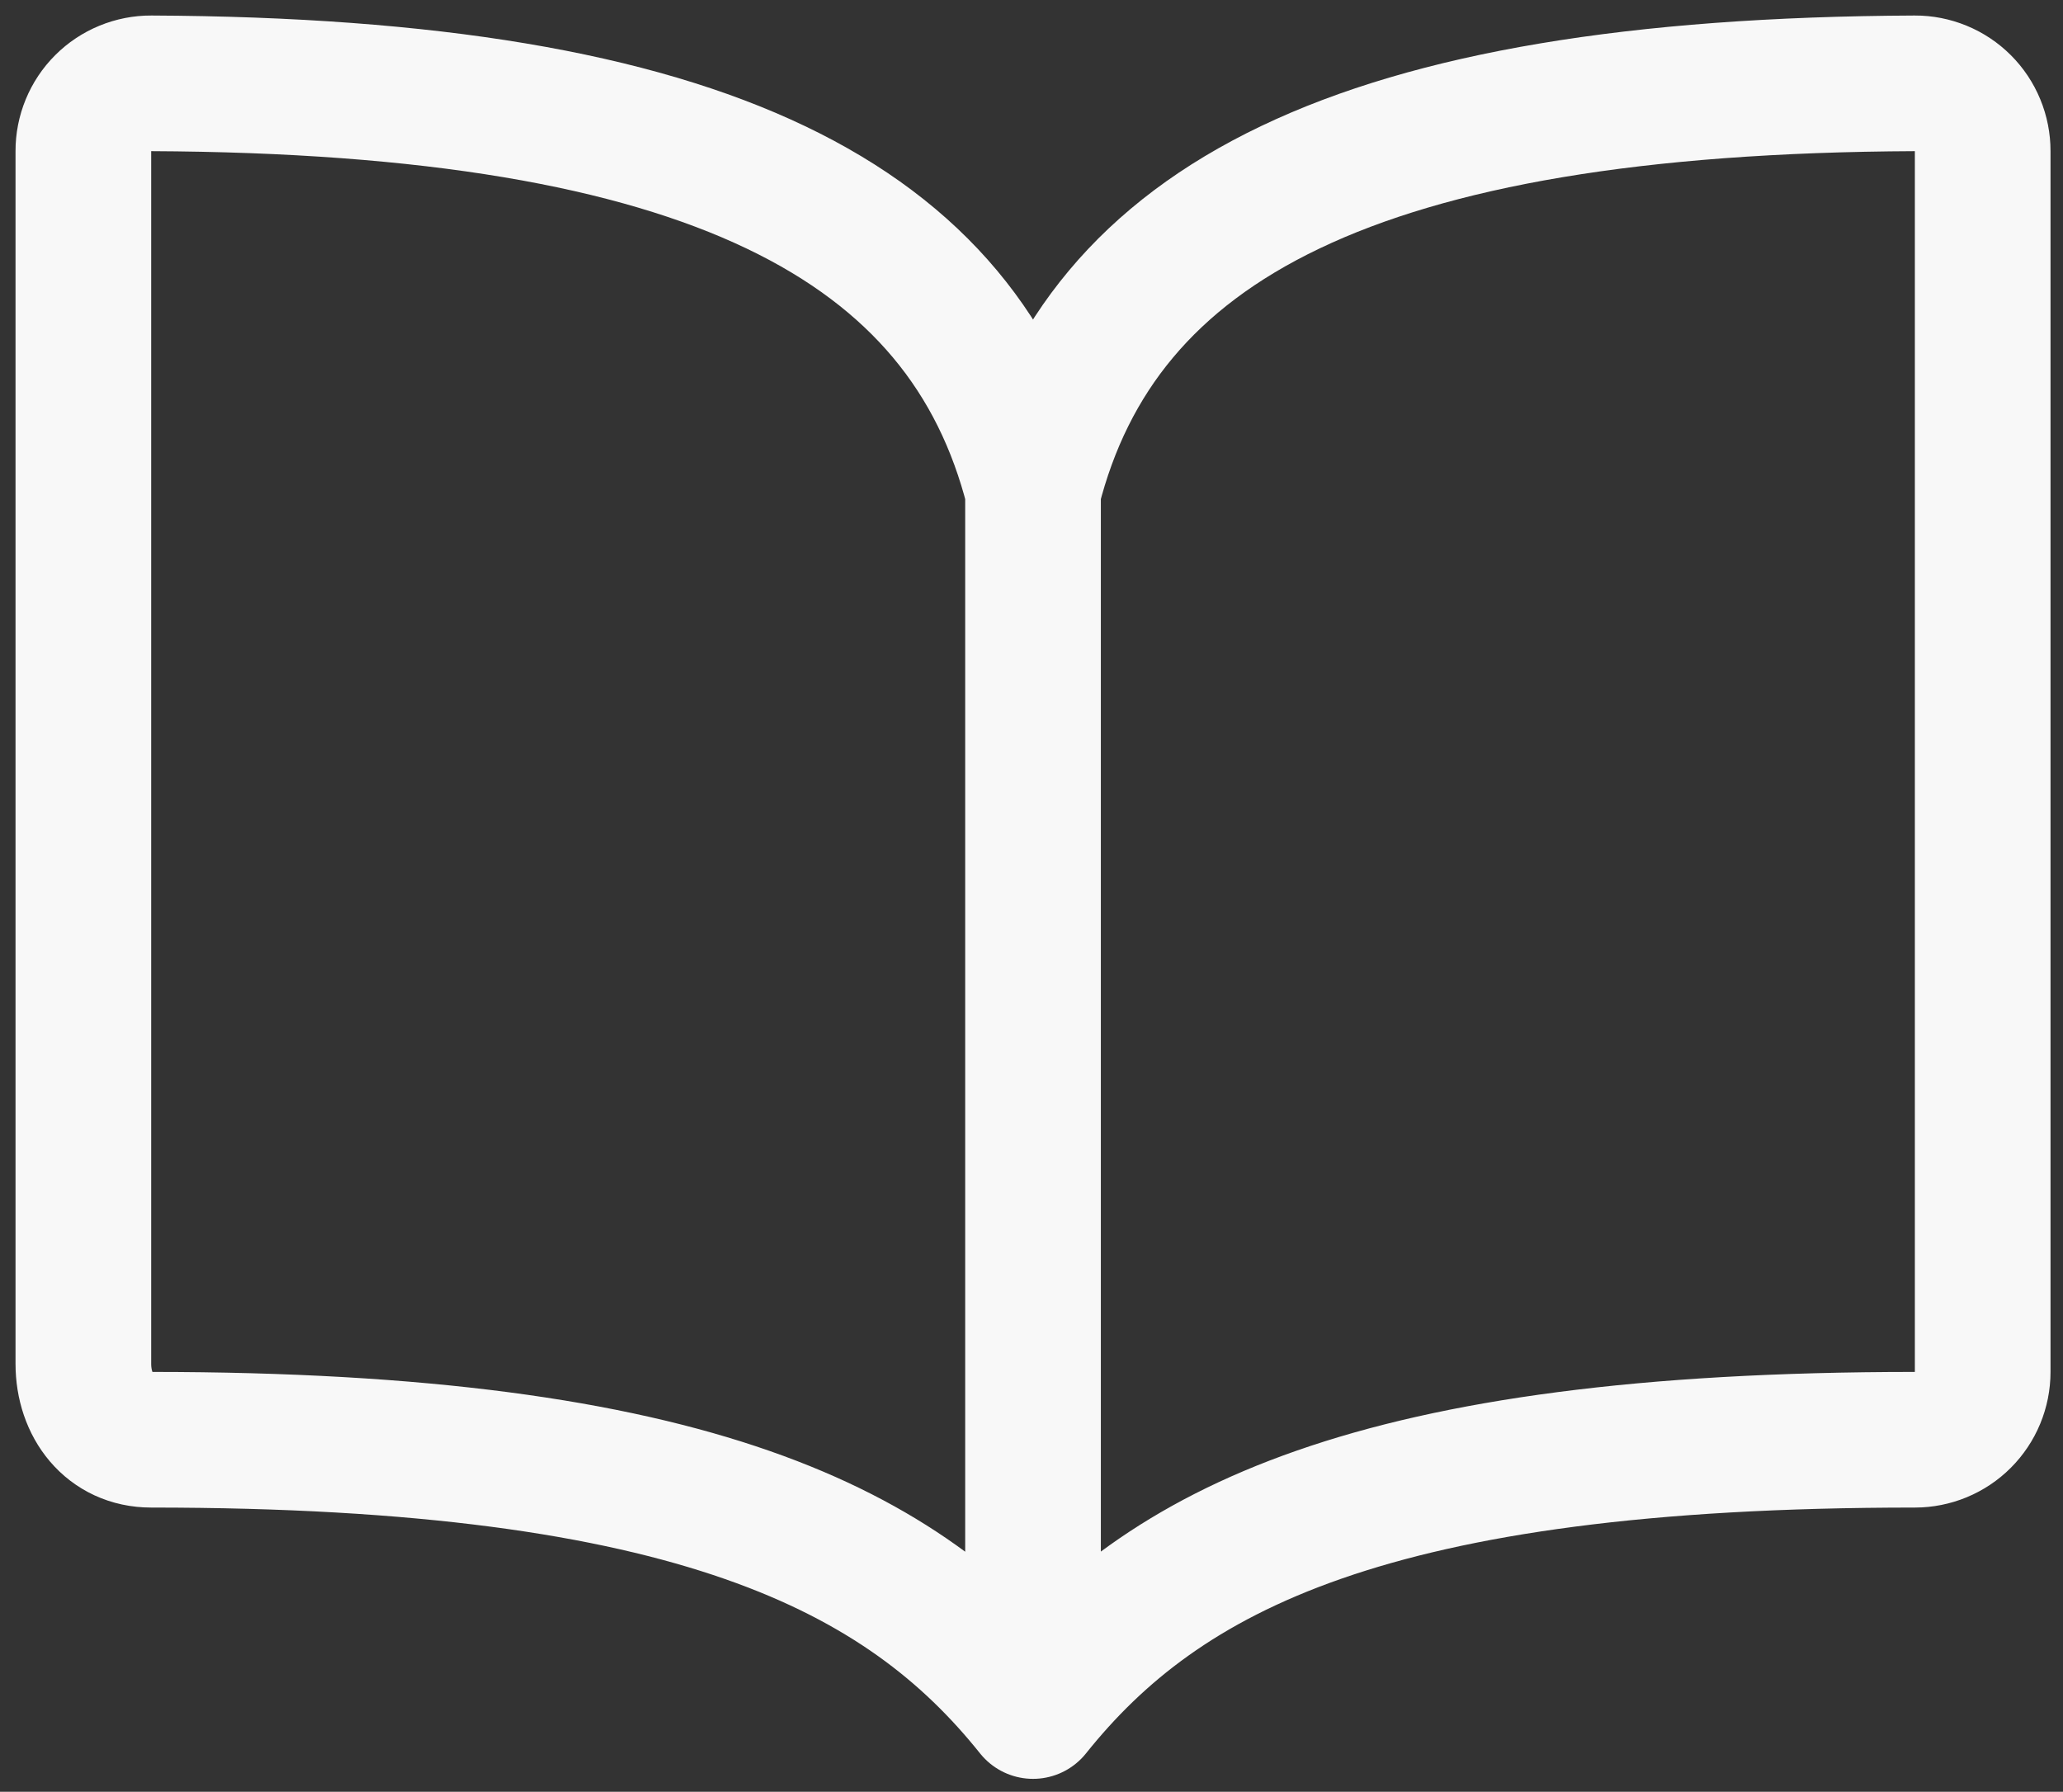 <svg width="99" height="86" viewBox="0 0 99 86" fill="none" xmlns="http://www.w3.org/2000/svg">
<rect x="0" y="0" width="99" height="86" fill="#333333" stroke="none"/>
<path d="M49.573 23.531C52.828 10.681 65.123 4.12 91.891 4C92.319 3.998 92.743 4.082 93.138 4.245C93.534 4.408 93.893 4.647 94.196 4.95C94.499 5.252 94.738 5.612 94.901 6.008C95.064 6.403 95.147 6.827 95.146 7.255V65.849C95.146 66.712 94.803 67.54 94.192 68.151C93.582 68.761 92.754 69.104 91.891 69.104C65.849 69.104 55.788 74.355 49.573 82.125M49.573 23.531C46.318 10.681 34.023 4.12 7.255 4C6.827 3.998 6.403 4.082 6.008 4.245C5.612 4.408 5.252 4.647 4.95 4.95C4.647 5.252 4.408 5.612 4.245 6.008C4.082 6.403 3.998 6.827 4 7.255V65.456C4 67.466 5.245 69.104 7.255 69.104C33.297 69.104 43.394 74.394 49.573 82.125M49.573 23.531V82.125" stroke="#F8F8F8" stroke-width="6.51" stroke-linecap="round" stroke-linejoin="round"/>
</svg>
